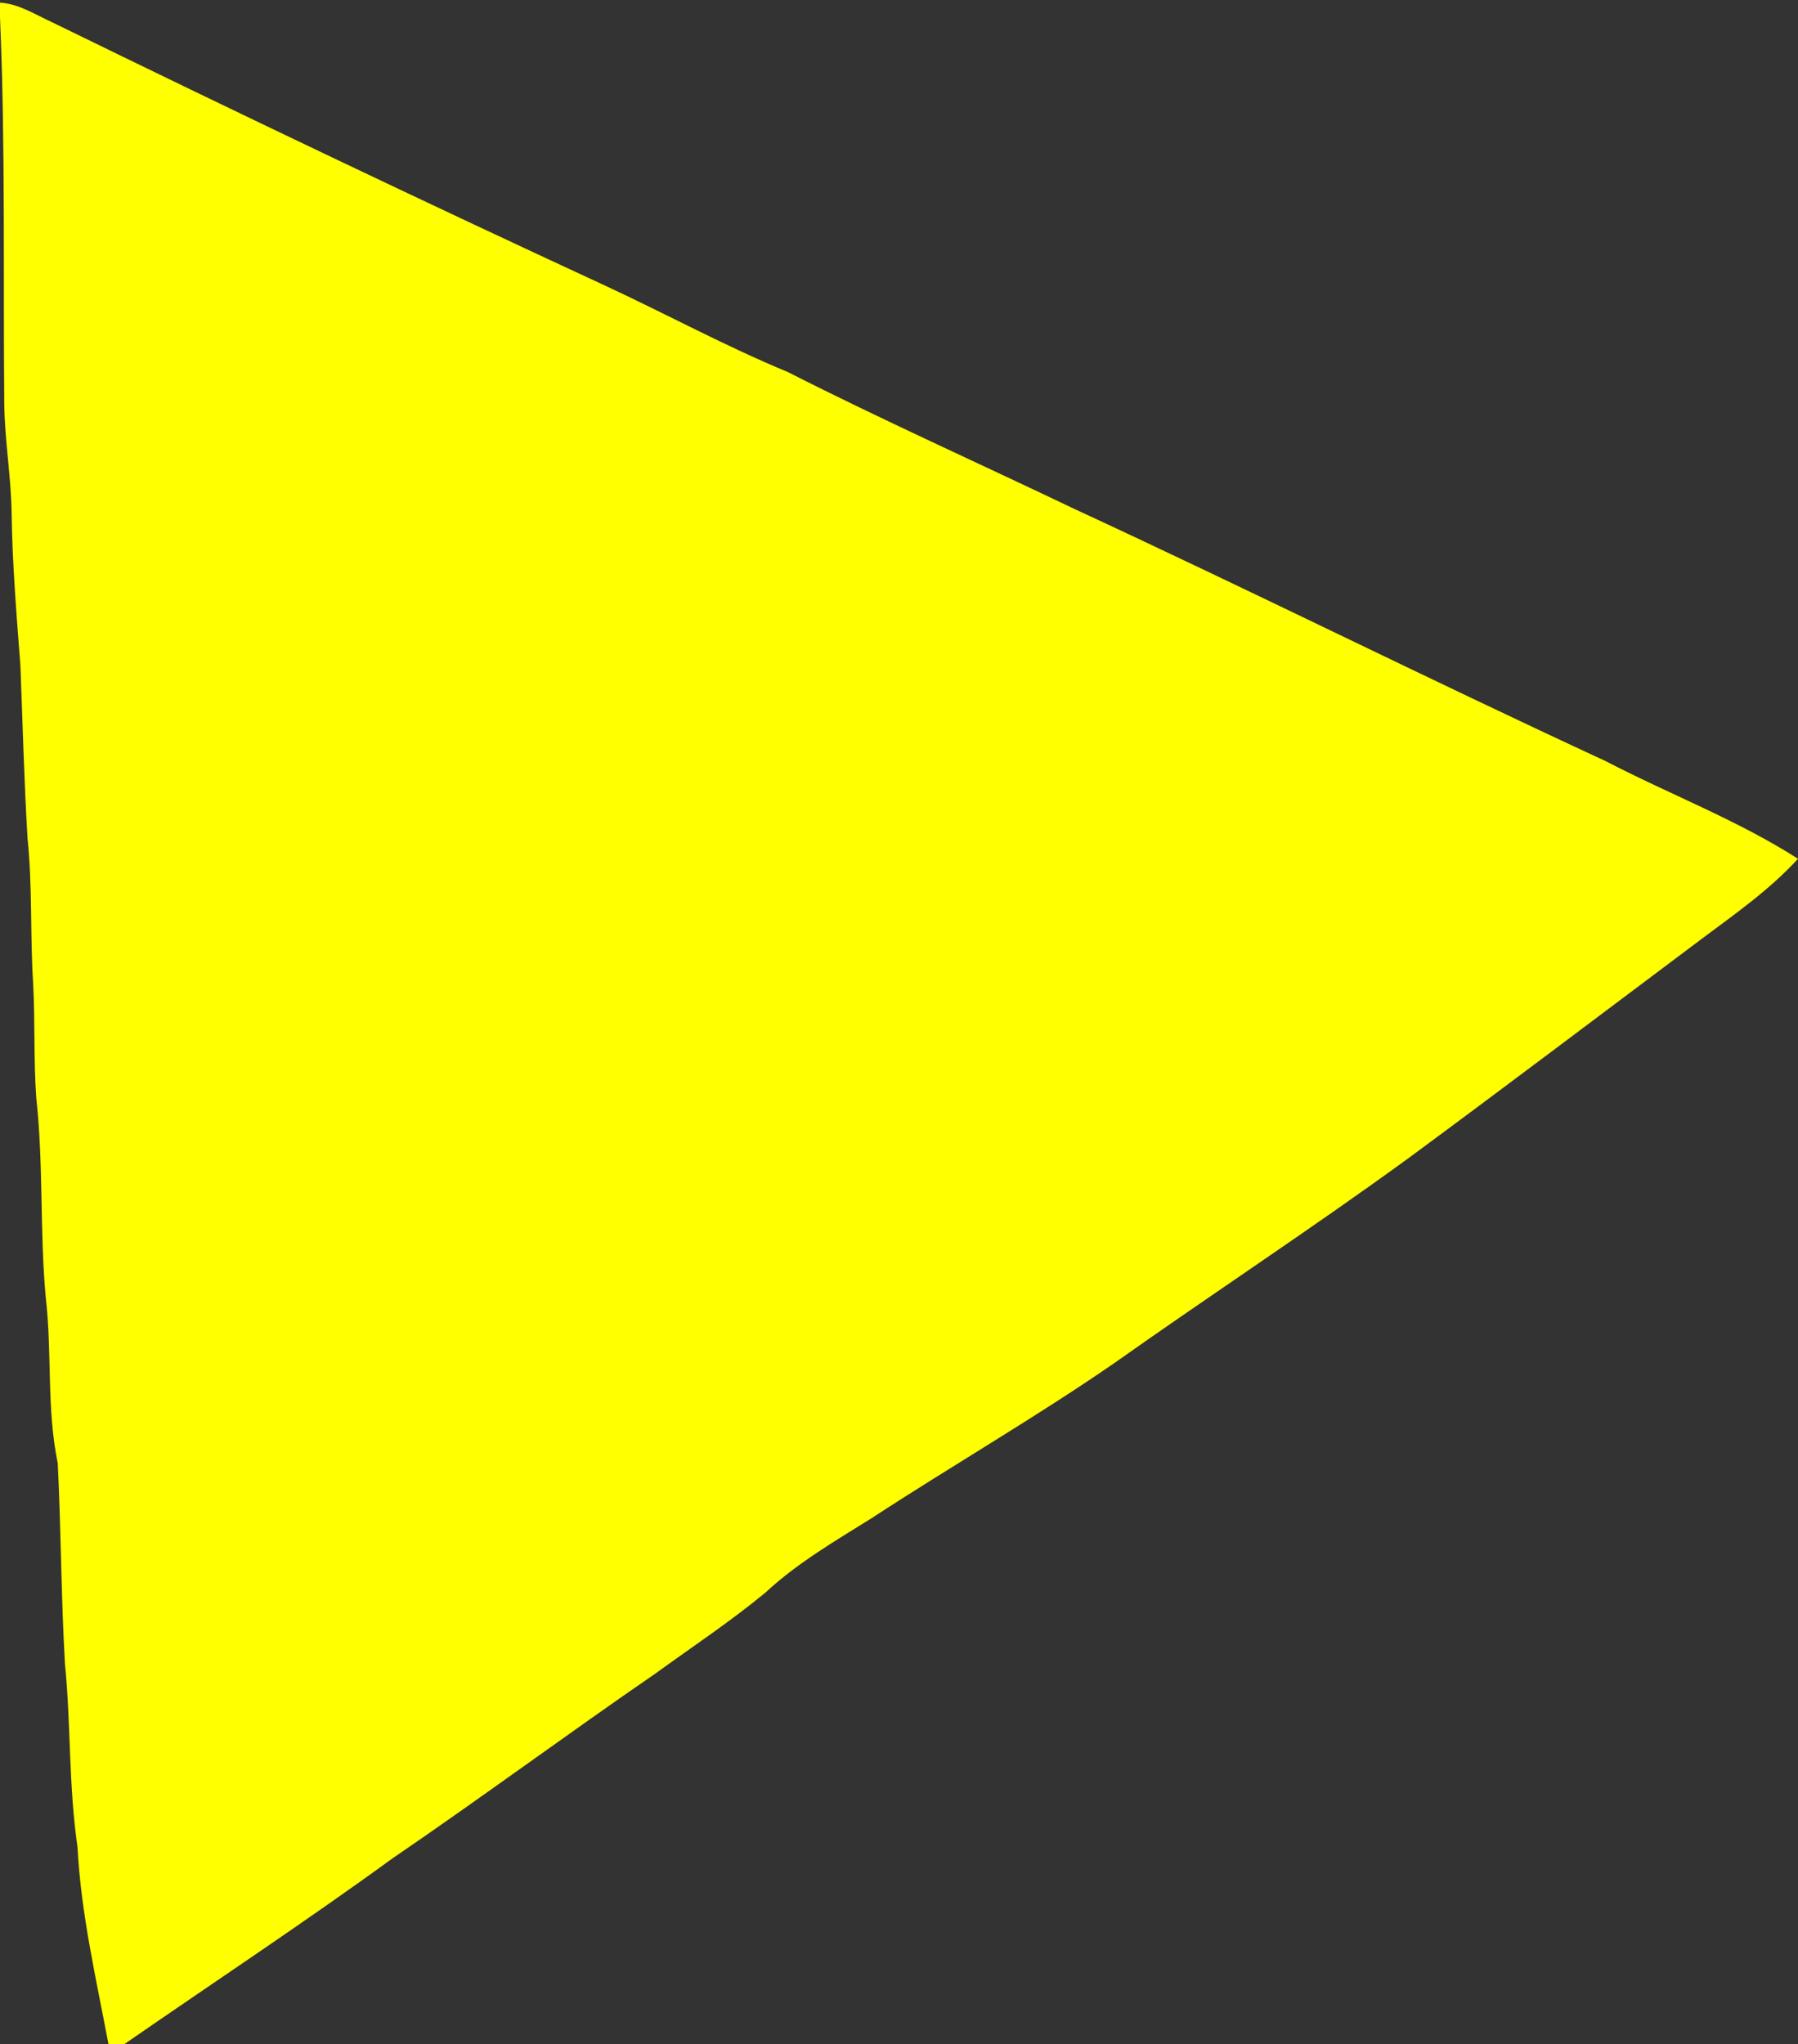 <?xml version="1.0" encoding="utf-8"?>
<!-- Generator: Adobe Illustrator 15.0.2, SVG Export Plug-In . SVG Version: 6.00 Build 0)  -->
<!DOCTYPE svg PUBLIC "-//W3C//DTD SVG 1.1 Basic//EN" "http://www.w3.org/Graphics/SVG/1.1/DTD/svg11-basic.dtd">
<svg version="1.1" baseProfile="basic" id="Layer_1"
	 xmlns="http://www.w3.org/2000/svg" xmlns:xlink="http://www.w3.org/1999/xlink" x="0px" y="0px" width="378.34px" height="430px"
	 viewBox="0 0 378.34 430" xml:space="preserve">
<rect x="0" y="0" width="378.34" height="430" fill="#333333" stroke="none"/>
<g id="_x23_000000ff">
	<path fill="#FFFF00" d="M0,0.55C4.09,0.82,7.55,3.16,11.19,4.79c38.67,18.9,77.51,37.42,116.57,55.49
		c12.7,5.91,25.04,12.61,38,17.97c19.86,10.08,40.21,19.19,60.31,28.8c37.449,17.32,74.381,35.75,111.841,53.07
		c13.409,6.97,27.67,12.36,40.43,20.521c-6.04,6.6-13.43,11.729-20.562,17.067c-20.469,15.33-40.858,30.763-61.438,45.933
		c-20.28,14.76-41.271,28.51-61.75,43c-16.67,11.5-34.239,21.63-51.19,32.71c-7.729,4.82-15.659,9.438-22.38,15.68
		c-7.37,6.08-15.359,11.37-23.09,16.98c-18.57,12.76-36.689,26.17-55.31,38.87C64.09,404.35,44.96,416.97,26.13,430h-3.3
		c-2.59-13.76-5.801-27.487-6.521-41.51c-1.88-12.76-1.37-25.688-2.64-38.5c-0.82-14.06-0.811-28.17-1.521-42.229
		c-2.38-11.473-1.159-23.25-2.52-34.83C8.34,259,9.18,244.96,7.64,231.05C7.06,223.04,7.4,215,6.98,206.98
		C6.32,196.8,6.86,186.57,5.8,176.41c-0.74-12.14-1.021-24.3-1.51-36.46c-0.811-10.62-1.69-21.24-1.84-31.89
		C2.35,100.34,0.99,92.71,0.9,85C0.66,57.87,1.16,30.71,0,3.6V0.55z"/>
</g>
</svg>
